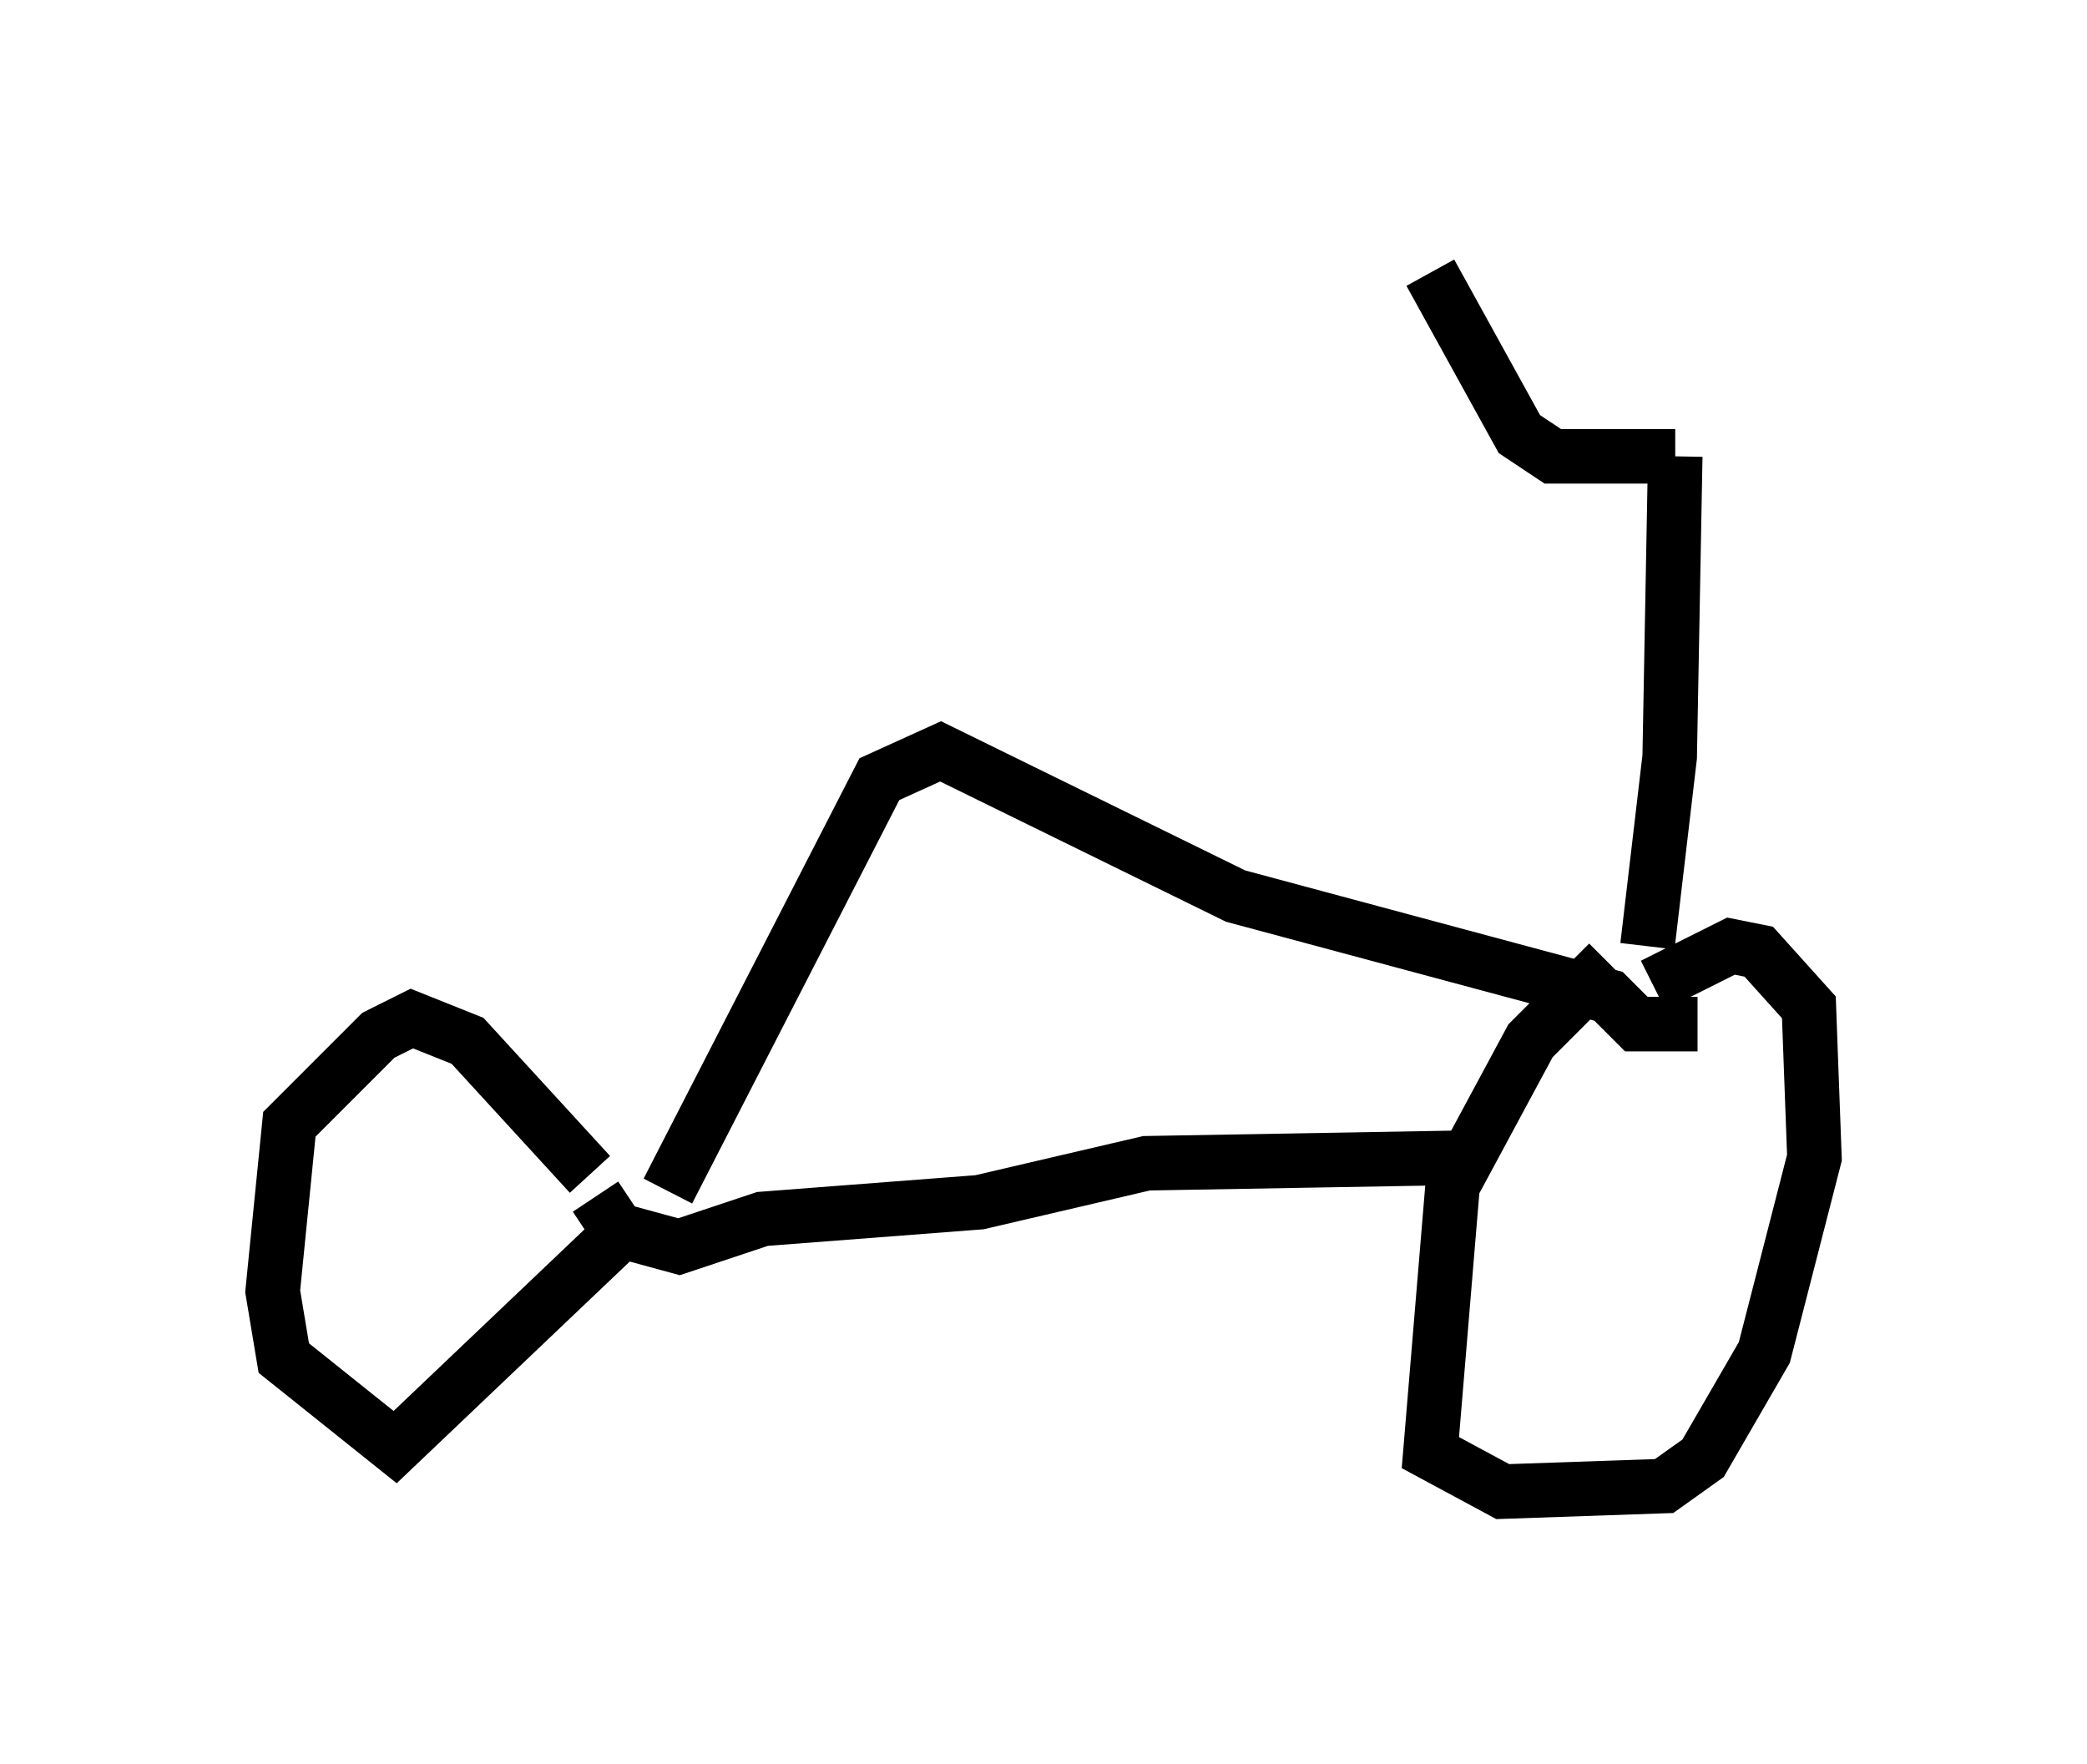 <?xml version="1.0" encoding="utf-8" ?>
<svg baseProfile="full" height="32.356" version="1.1" width="38.277" xmlns="http://www.w3.org/2000/svg" xmlns:ev="http://www.w3.org/2001/xml-events" xmlns:xlink="http://www.w3.org/1999/xlink"><defs /><rect fill="white" height="32.356" width="38.277" x="0" y="0" /><path d="M30.113, 17.454 m-0.613, 0.204 l-1.429, 1.429 -1.429, 2.654 l-0.408, 4.9 1.327, 0.715 l2.96, -0.102 0.715, -0.51 l1.123, -1.94 0.919, -3.573 l-0.102, -2.756 -0.919, -1.021 l-0.51, -0.102 -1.429, 0.715 m-3.471, 3.165 l-5.819, 0.102 -3.063, 0.715 l-3.981, 0.306 -1.531, 0.51 l-1.123, -0.306 -0.408, -0.613 m-0.102, -0.408 l-2.246, -2.45 -1.021, -0.408 l-0.613, 0.306 -1.633, 1.633 l-0.306, 3.063 0.204, 1.225 l2.042, 1.633 4.185, -3.981 m0.0, 0.0 l0.0, 0.0 m0.817, -0.715 l3.879, -7.554 1.123, -0.51 l5.41, 2.654 6.84, 1.838 l0.51, 0.51 1.123, 0.0 m-0.919, -1.429 l0.408, -3.471 0.102, -5.513 m0.0, 0.0 l0.0, 0.0 m0.0, 0.0 l-2.246, 0.0 -0.613, -0.408 l-1.633, -2.96 " fill="none" stroke="black" stroke-width="1" /></svg>